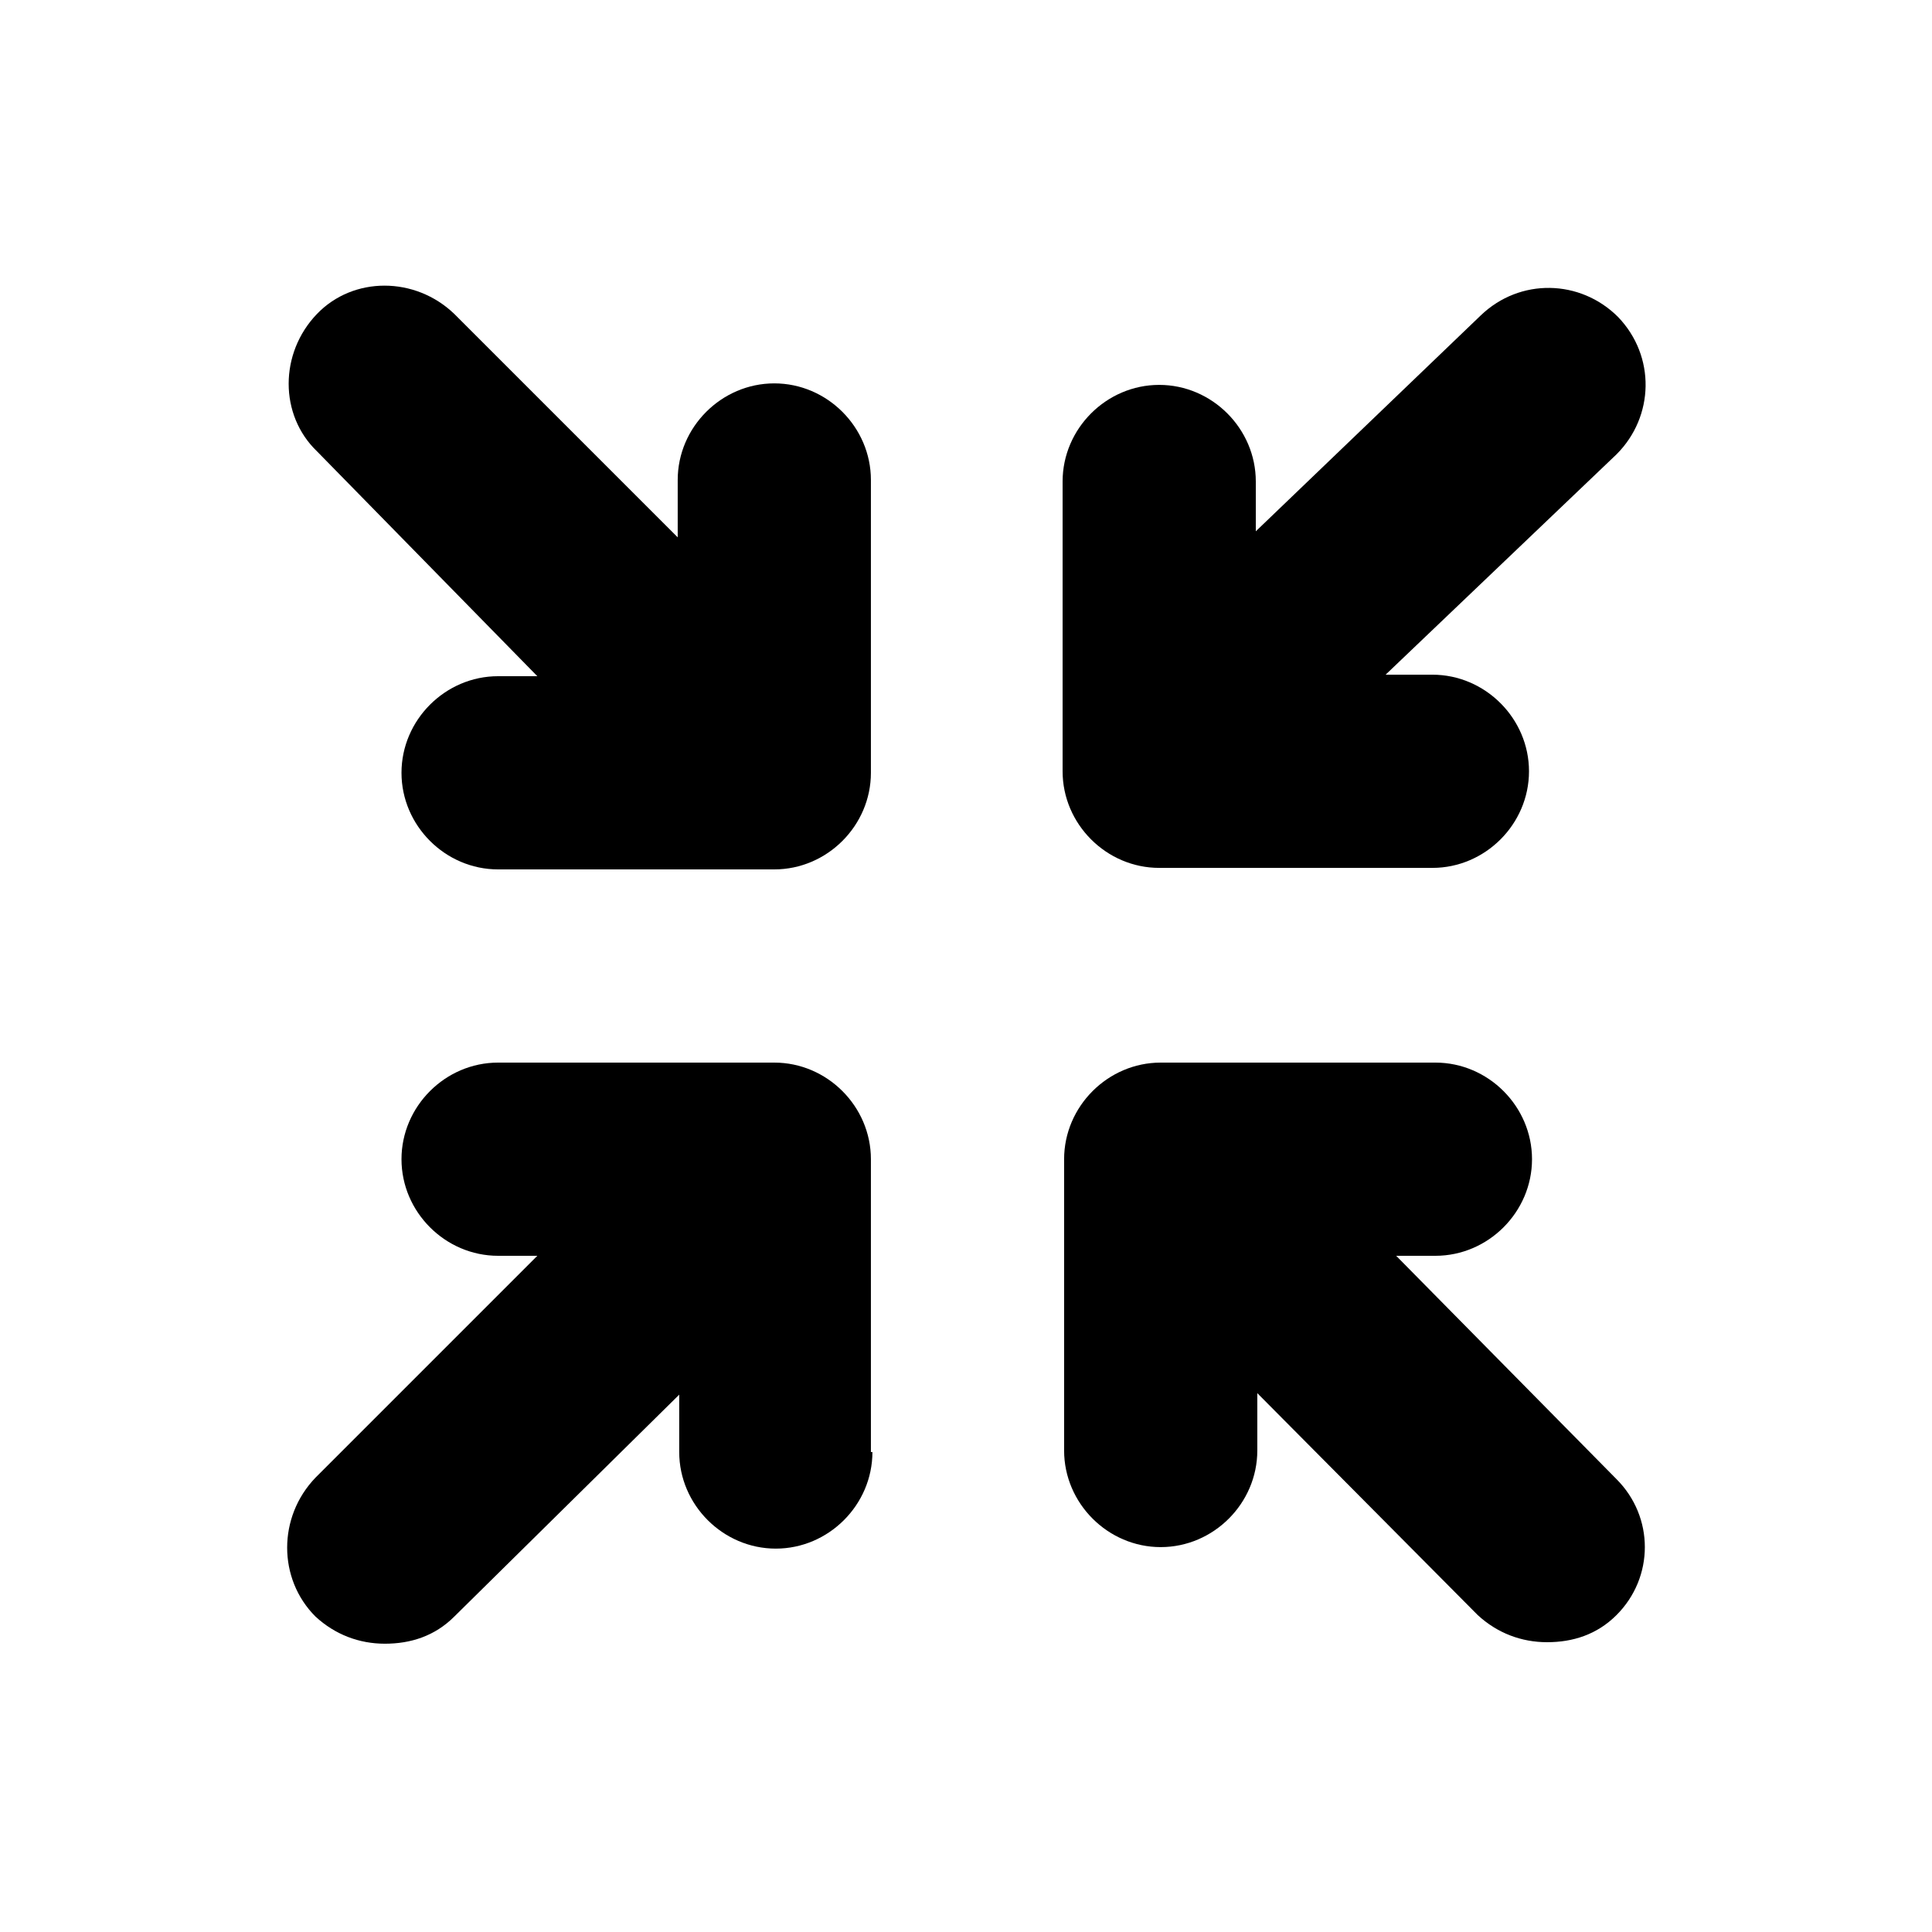 <?xml version="1.0" encoding="utf-8"?>
<!-- Generator: Adobe Illustrator 25.0.1, SVG Export Plug-In . SVG Version: 6.00 Build 0)  -->
<svg version="1.1" id="Layer_1" xmlns="http://www.w3.org/2000/svg" xmlns:xlink="http://www.w3.org/1999/xlink" x="0px" y="0px"
	 viewBox="0 0 128 128" style="enable-background:new 0 0 128 128;" xml:space="preserve">
<g>
	<path d="M20.9,107.1c1.3,1.2,2.9,1.8,4.6,1.8s3.3-0.5,4.6-1.8L45,92.4v3.8c0,3.5,2.9,6.4,6.4,6.4s6.4-2.9,6.4-6.4h-0.1V76.8
		c0-3.5-2.9-6.4-6.4-6.4H33c-3.5,0-6.4,2.9-6.4,6.4s2.9,6.4,6.4,6.4h2.6L20.9,97.9C18.4,100.5,18.4,104.6,20.9,107.1z"/>
	<path d="M26.6,51.2c0,3.5,2.9,6.4,6.4,6.4h18.3c3.5,0,6.4-2.9,6.4-6.4V31.8c0-3.5-2.9-6.4-6.4-6.4s-6.4,2.9-6.4,6.4v3.8L30.1,20.8
		c-2.6-2.5-6.7-2.5-9.1,0c-2.5,2.6-2.5,6.7,0,9.1l14.6,14.9H33C29.5,44.8,26.6,47.7,26.6,51.2z"/>
	<path d="M101.5,76.8c0-3.5-2.9-6.4-6.4-6.4H76.9c-3.5,0-6.4,2.9-6.4,6.4v19.3c0,3.5,2.9,6.4,6.4,6.4s6.4-2.9,6.4-6.4v-3.8L97.9,107
		c1.3,1.2,2.9,1.8,4.6,1.8s3.3-0.5,4.6-1.8c2.5-2.5,2.5-6.5,0-9L92.5,83.2h2.6C98.6,83.2,101.5,80.3,101.5,76.8z"/>
	<path d="M76.8,25.5c-3.5,0-6.4,2.9-6.4,6.4v19.2c0,3.5,2.9,6.4,6.4,6.4h18.1c3.5,0,6.4-2.9,6.4-6.4s-2.9-6.4-6.4-6.4h-3.1
		l15.3-14.6c2.5-2.5,2.6-6.5,0.1-9.1c-2.5-2.5-6.5-2.6-9.1-0.1L83.2,35.2v-3.3C83.2,28.4,80.3,25.5,76.8,25.5z"/>
</g>
</svg>
